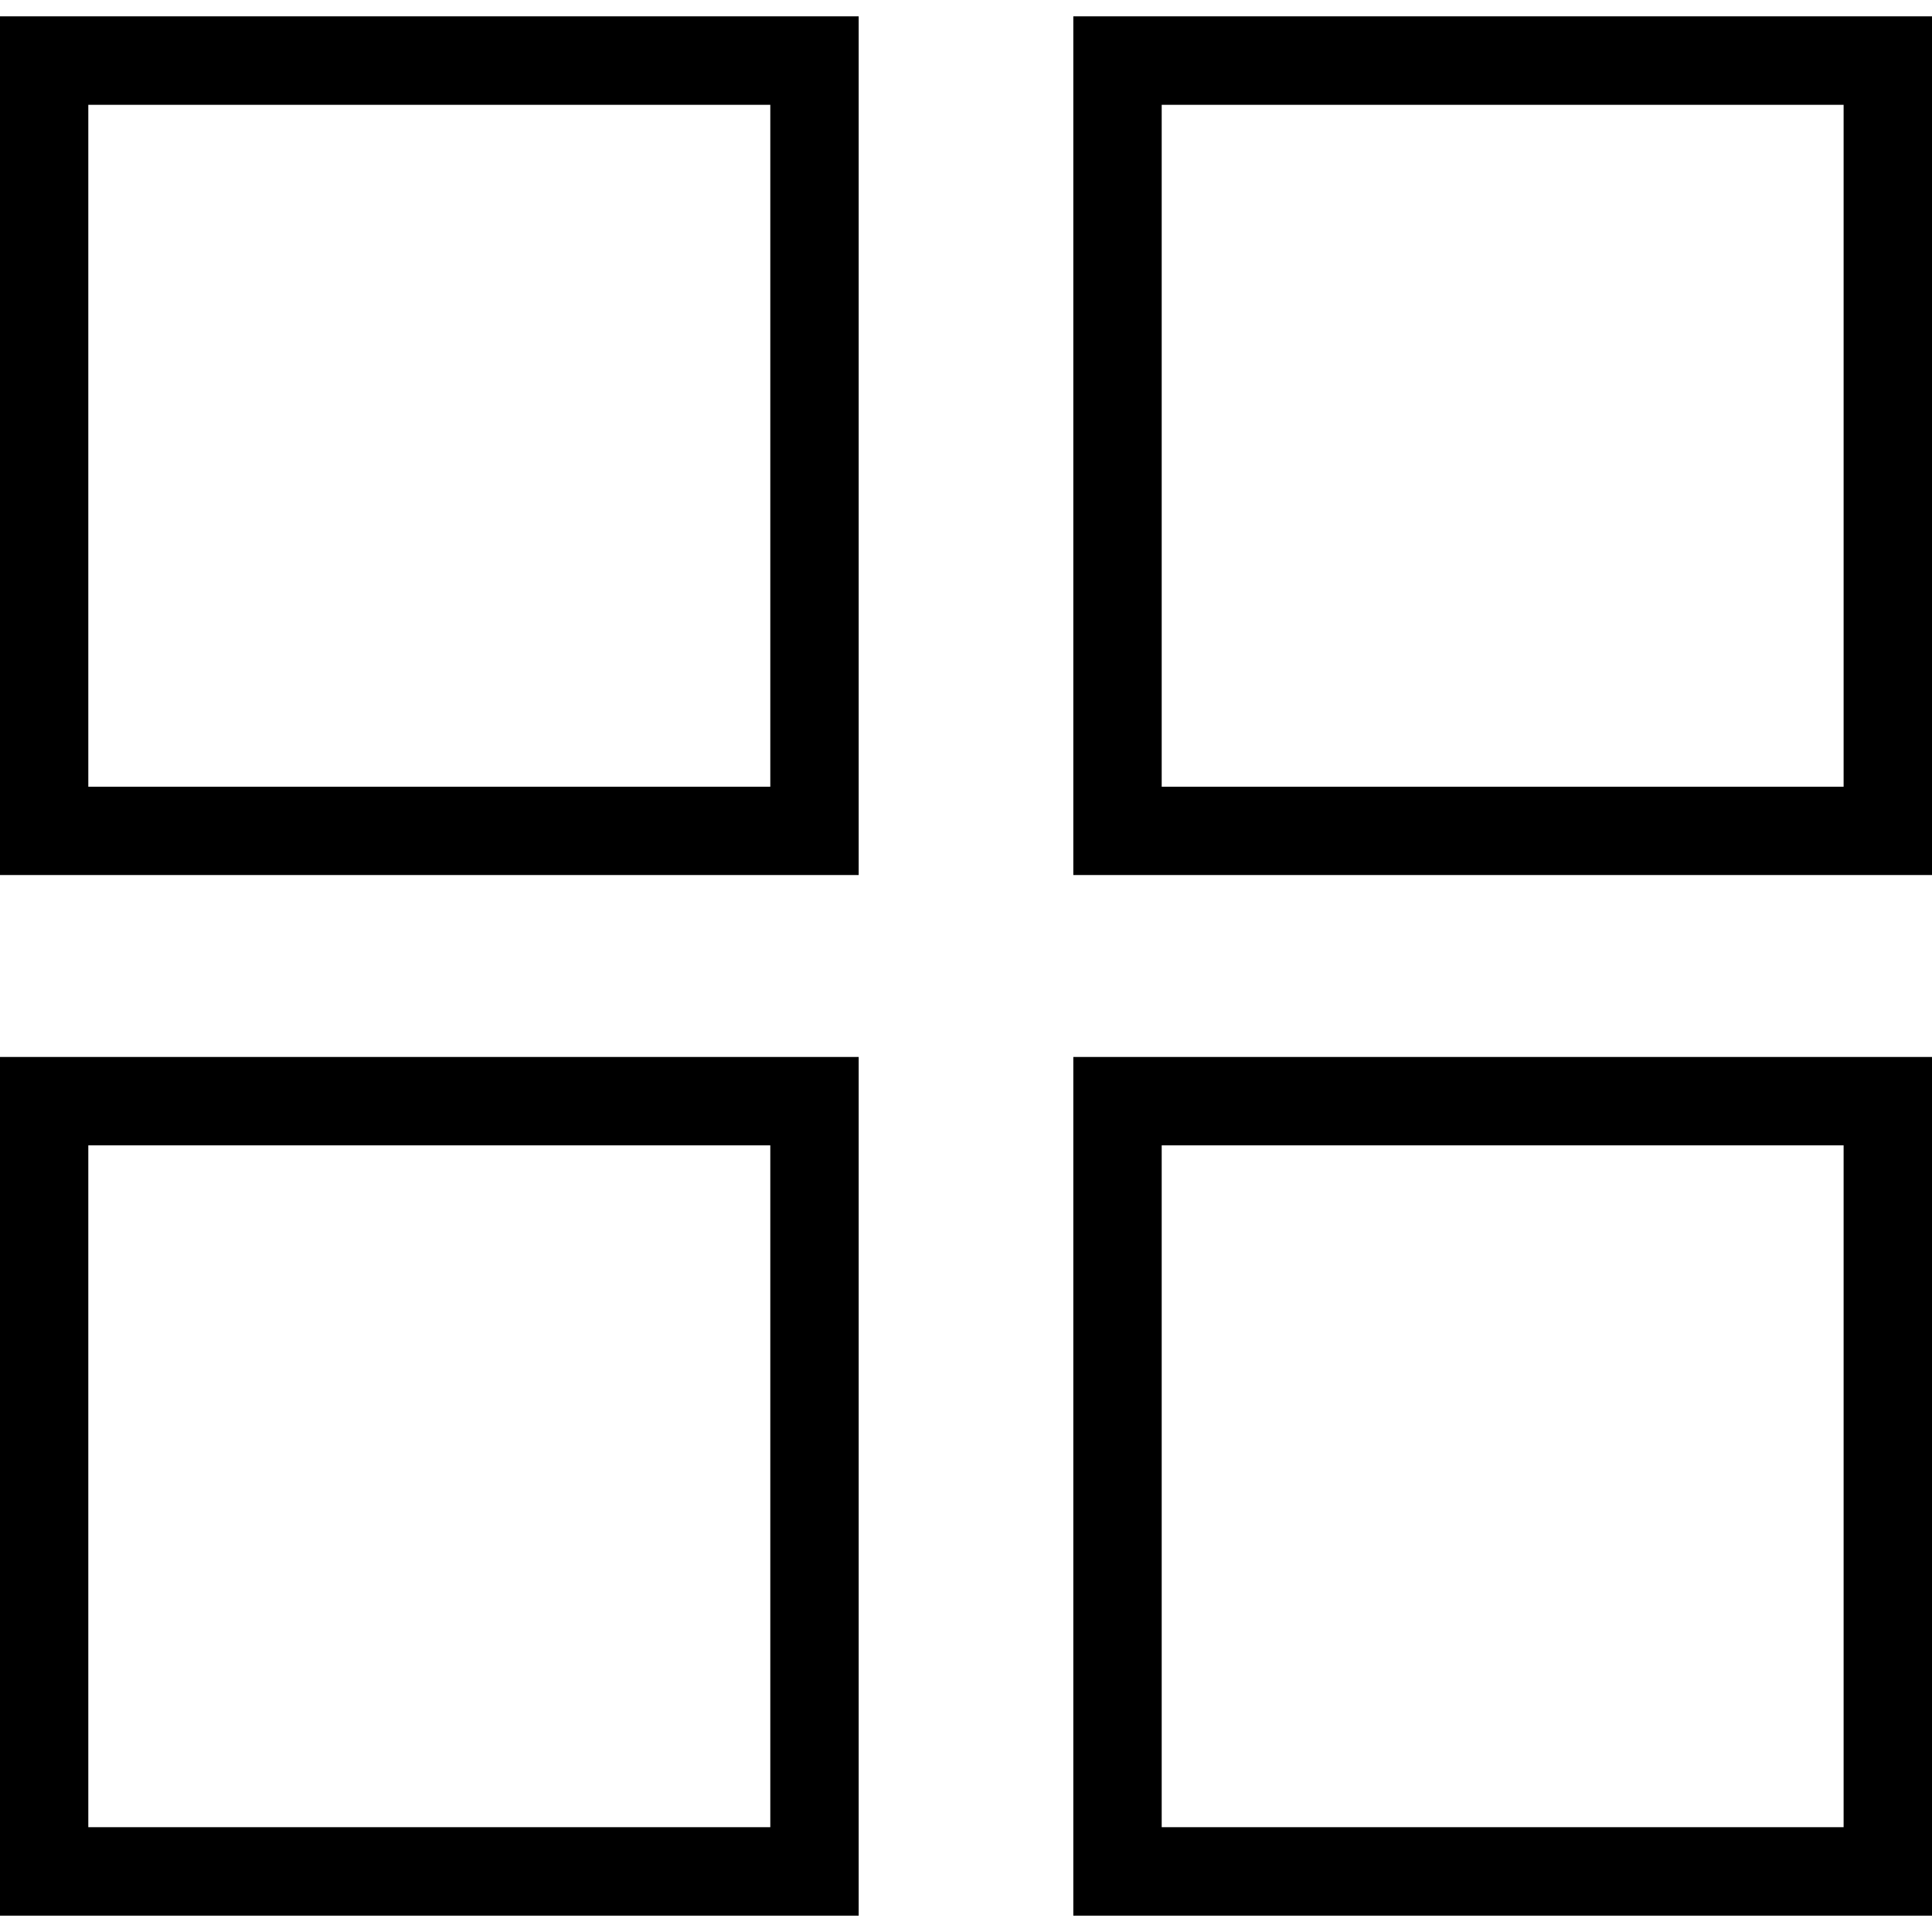 <?xml version="1.0" encoding="UTF-8"?>
<svg width="24px" height="24px" viewBox="0 0 24 24" version="1.1" xmlns="http://www.w3.org/2000/svg" xmlns:xlink="http://www.w3.org/1999/xlink">
    <!-- Generator: Sketch 51.2 (57519) - http://www.bohemiancoding.com/sketch -->
    <title>1217</title>
    <desc>Created with Sketch.</desc>
    <defs></defs>
    <g id="Symbols" stroke="none" stroke-width="1" fill="none" fill-rule="evenodd">
        <g id="Tabs" transform="translate(-316, -11)" fill="#000000">
            <g id="Group-7">
                <g id="Group-6">
                    <g id="1217" transform="translate(316, 11)">
                        <g id="Layer_1">
                            <g id="Group">
                                <path d="M9.569,1.302 L9.569,9.773 L1.097,9.773 L1.097,1.302 L9.569,1.302 L9.569,1.302 Z M10.667,0.203 L0,0.203 L0,10.87 L10.667,10.87 L10.667,0.203 L10.667,0.203 Z" id="Shape"></path>
                                <path d="M22.902,1.302 L22.902,9.773 L14.431,9.773 L14.431,1.302 L22.902,1.302 L22.902,1.302 Z M24,0.203 L13.333,0.203 L13.333,10.87 L24,10.87 L24,0.203 L24,0.203 Z" id="Shape"></path>
                                <path d="M9.569,14.228 L9.569,22.698 L1.097,22.698 L1.097,14.228 L9.569,14.228 L9.569,14.228 Z M10.667,13.13 L0,13.13 L0,23.797 L10.667,23.797 L10.667,13.13 L10.667,13.13 Z" id="Shape"></path>
                                <path d="M22.902,14.228 L22.902,22.698 L14.431,22.698 L14.431,14.228 L22.902,14.228 L22.902,14.228 Z M24,13.13 L13.333,13.13 L13.333,23.797 L24,23.797 L24,13.13 L24,13.13 Z" id="Shape"></path>
                            </g>
                        </g>
                    </g>
                </g>
            </g>
        </g>
    </g>
</svg>